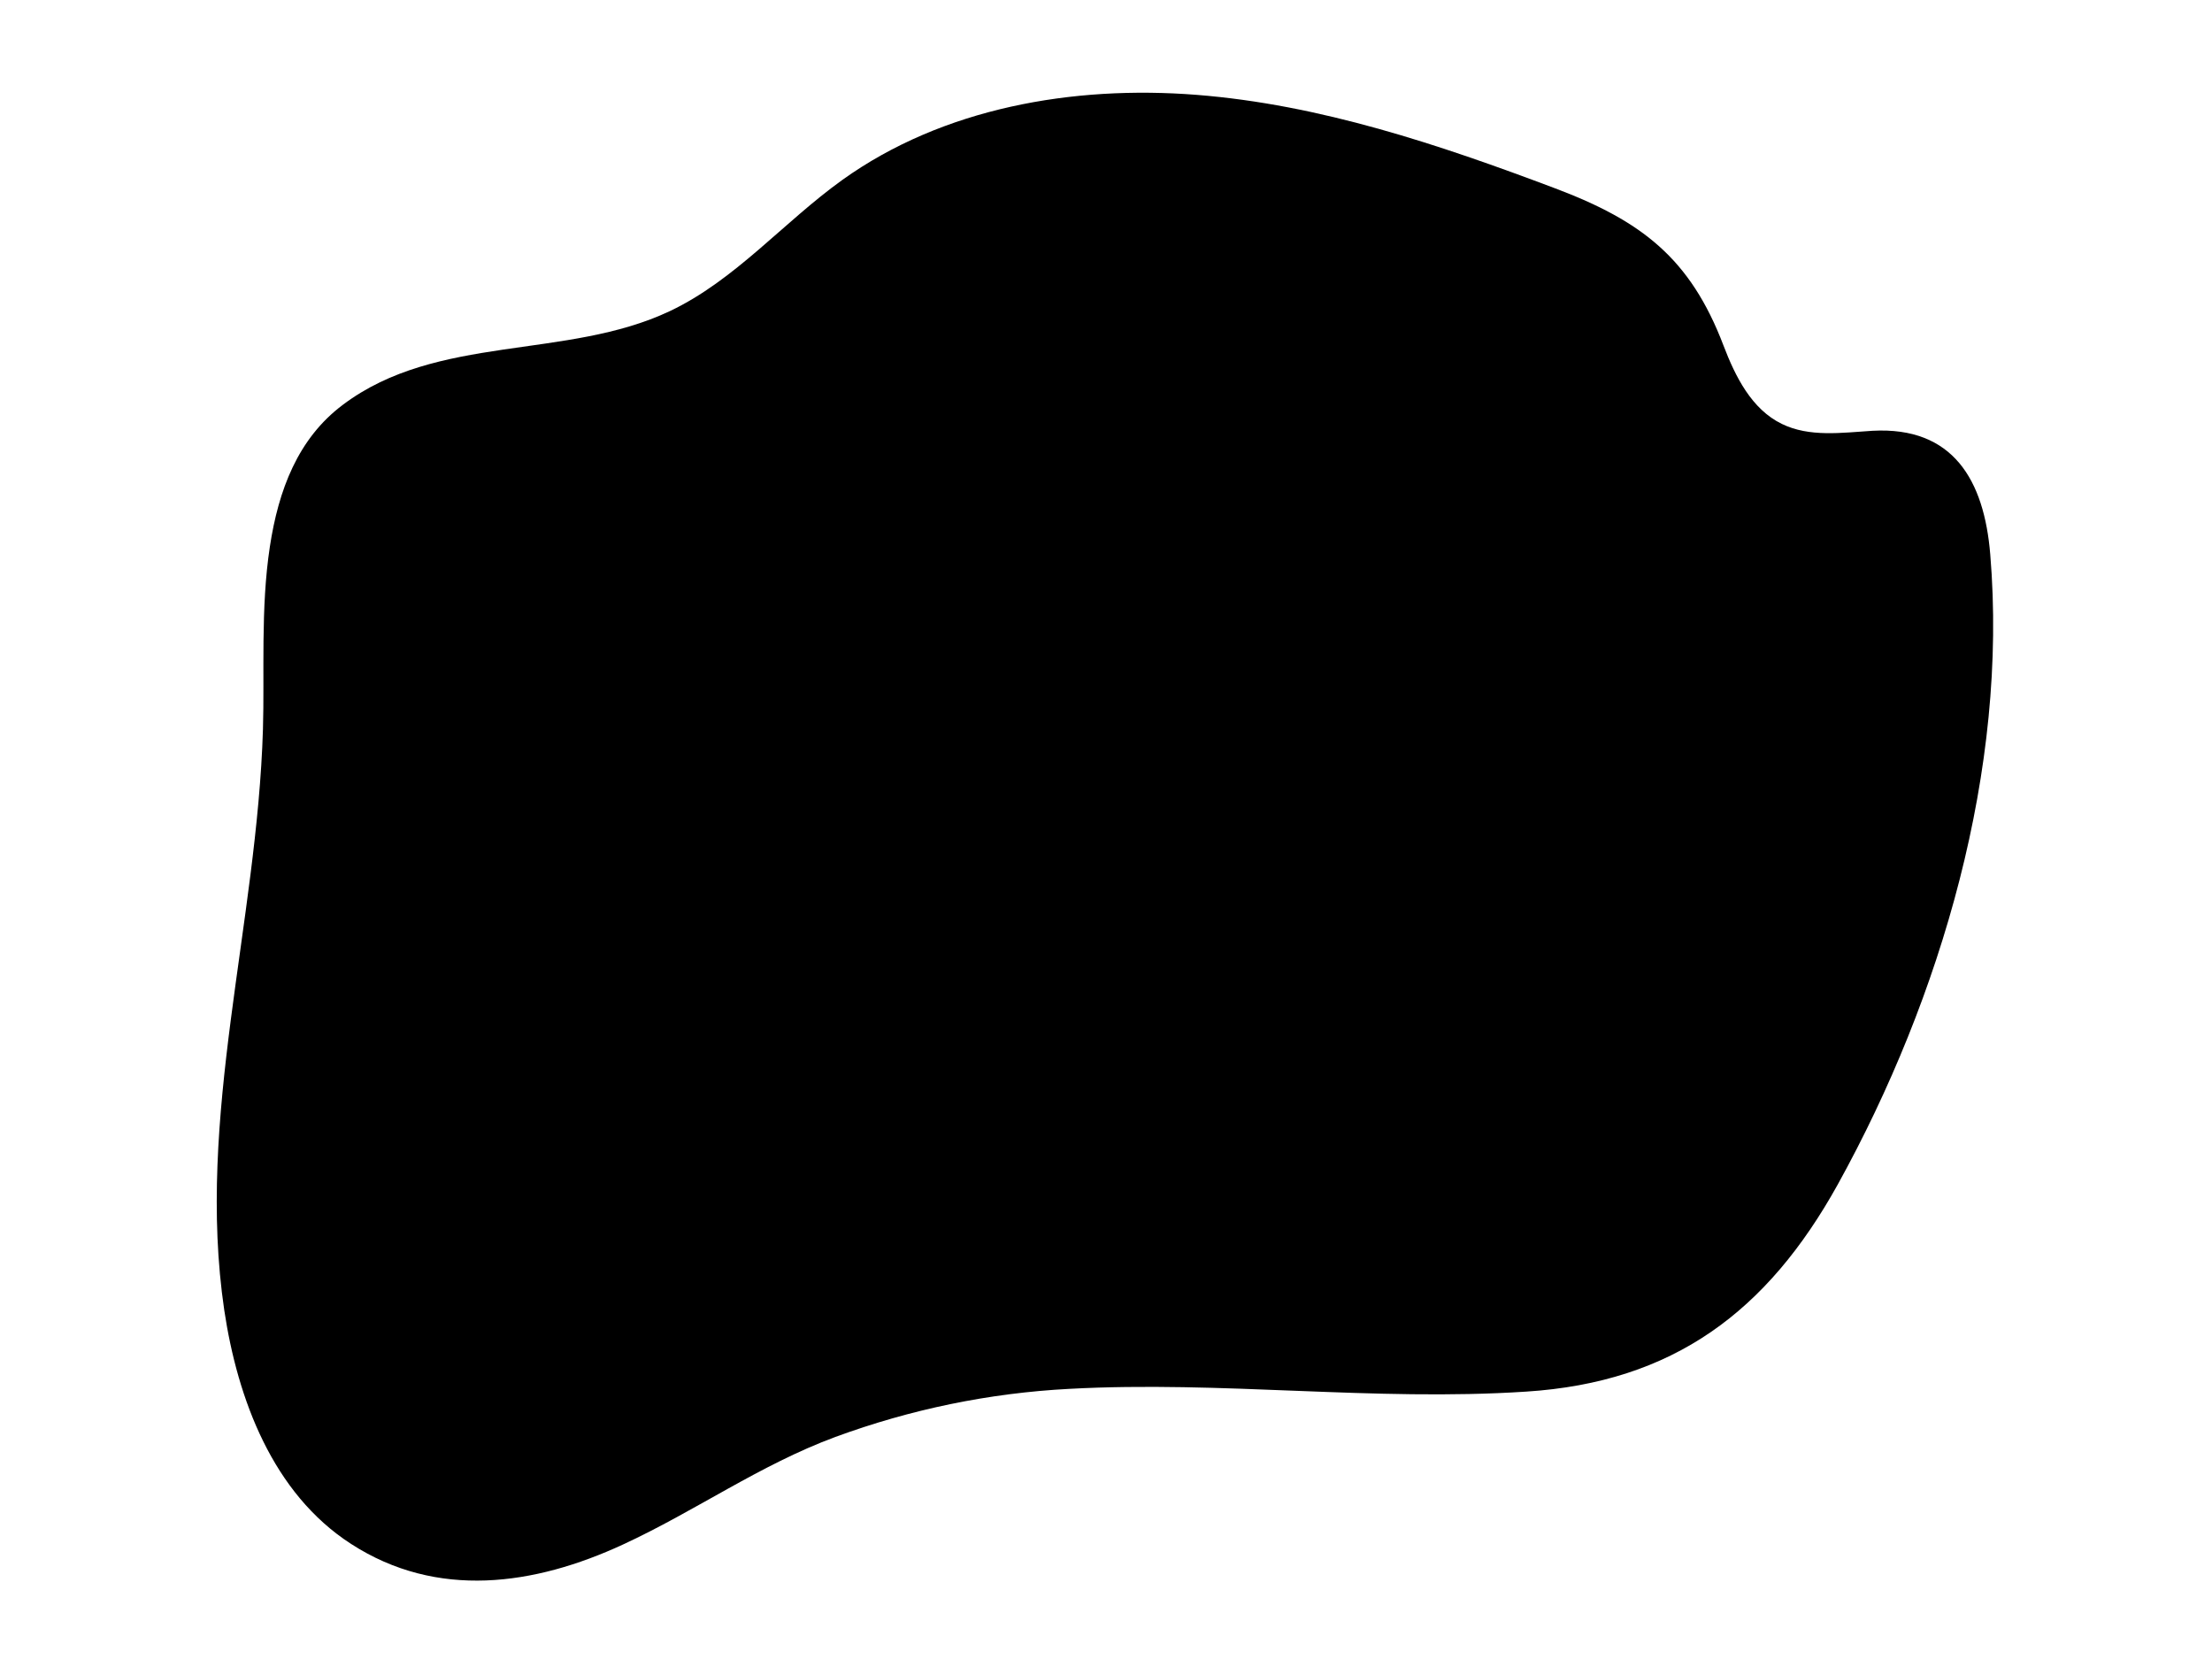 <?xml version="1.0" encoding="utf-8"?>
<!-- Generator: Adobe Illustrator 19.2.1, SVG Export Plug-In . SVG Version: 6.00 Build 0)  -->
<!DOCTYPE svg PUBLIC "-//W3C//DTD SVG 1.1//EN" "http://www.w3.org/Graphics/SVG/1.1/DTD/svg11.dtd">
<svg version="1.1" id="Layer_1" xmlns="http://www.w3.org/2000/svg" xmlns:xlink="http://www.w3.org/1999/xlink" x="0px" y="0px"
	 viewBox="0 0 800 600" enable-background="new 0 0 800 600" xml:space="preserve">
<path d="M97.6,197.7c3.1-20.4,10.1-39.1,26.4-51.3c34.1-25.7,80.9-16.2,118.3-33.9c23.6-11.2,41-32.1,62.3-47.4
	C341,39,388,30.8,432.7,34.3s87.8,18,129.7,33.8c31.3,11.8,48.9,25.3,60.9,56.8c4.3,11.3,10.2,23.1,21.1,28.4
	c10,4.9,21.7,3.2,32.8,2.5c29.2-1.6,40.4,17.9,42.6,44.7c6.5,77.7-17.7,160.1-55.1,227.8c-25.5,46-59.5,71.6-112.8,75
	c-55.1,3.6-110.1-4-165.2-1c-28.9,1.5-57.4,7.4-84.6,17.4c-27.3,10.1-50.6,26.8-76.8,38.9c-32,14.8-67.2,19.9-98.3-0.2
	c-28.4-18.3-41.1-52.5-45.9-84.6C70.8,404.1,93,334,95.1,263.7C95.7,244,94.2,219.9,97.6,197.7z"/>
</svg>
